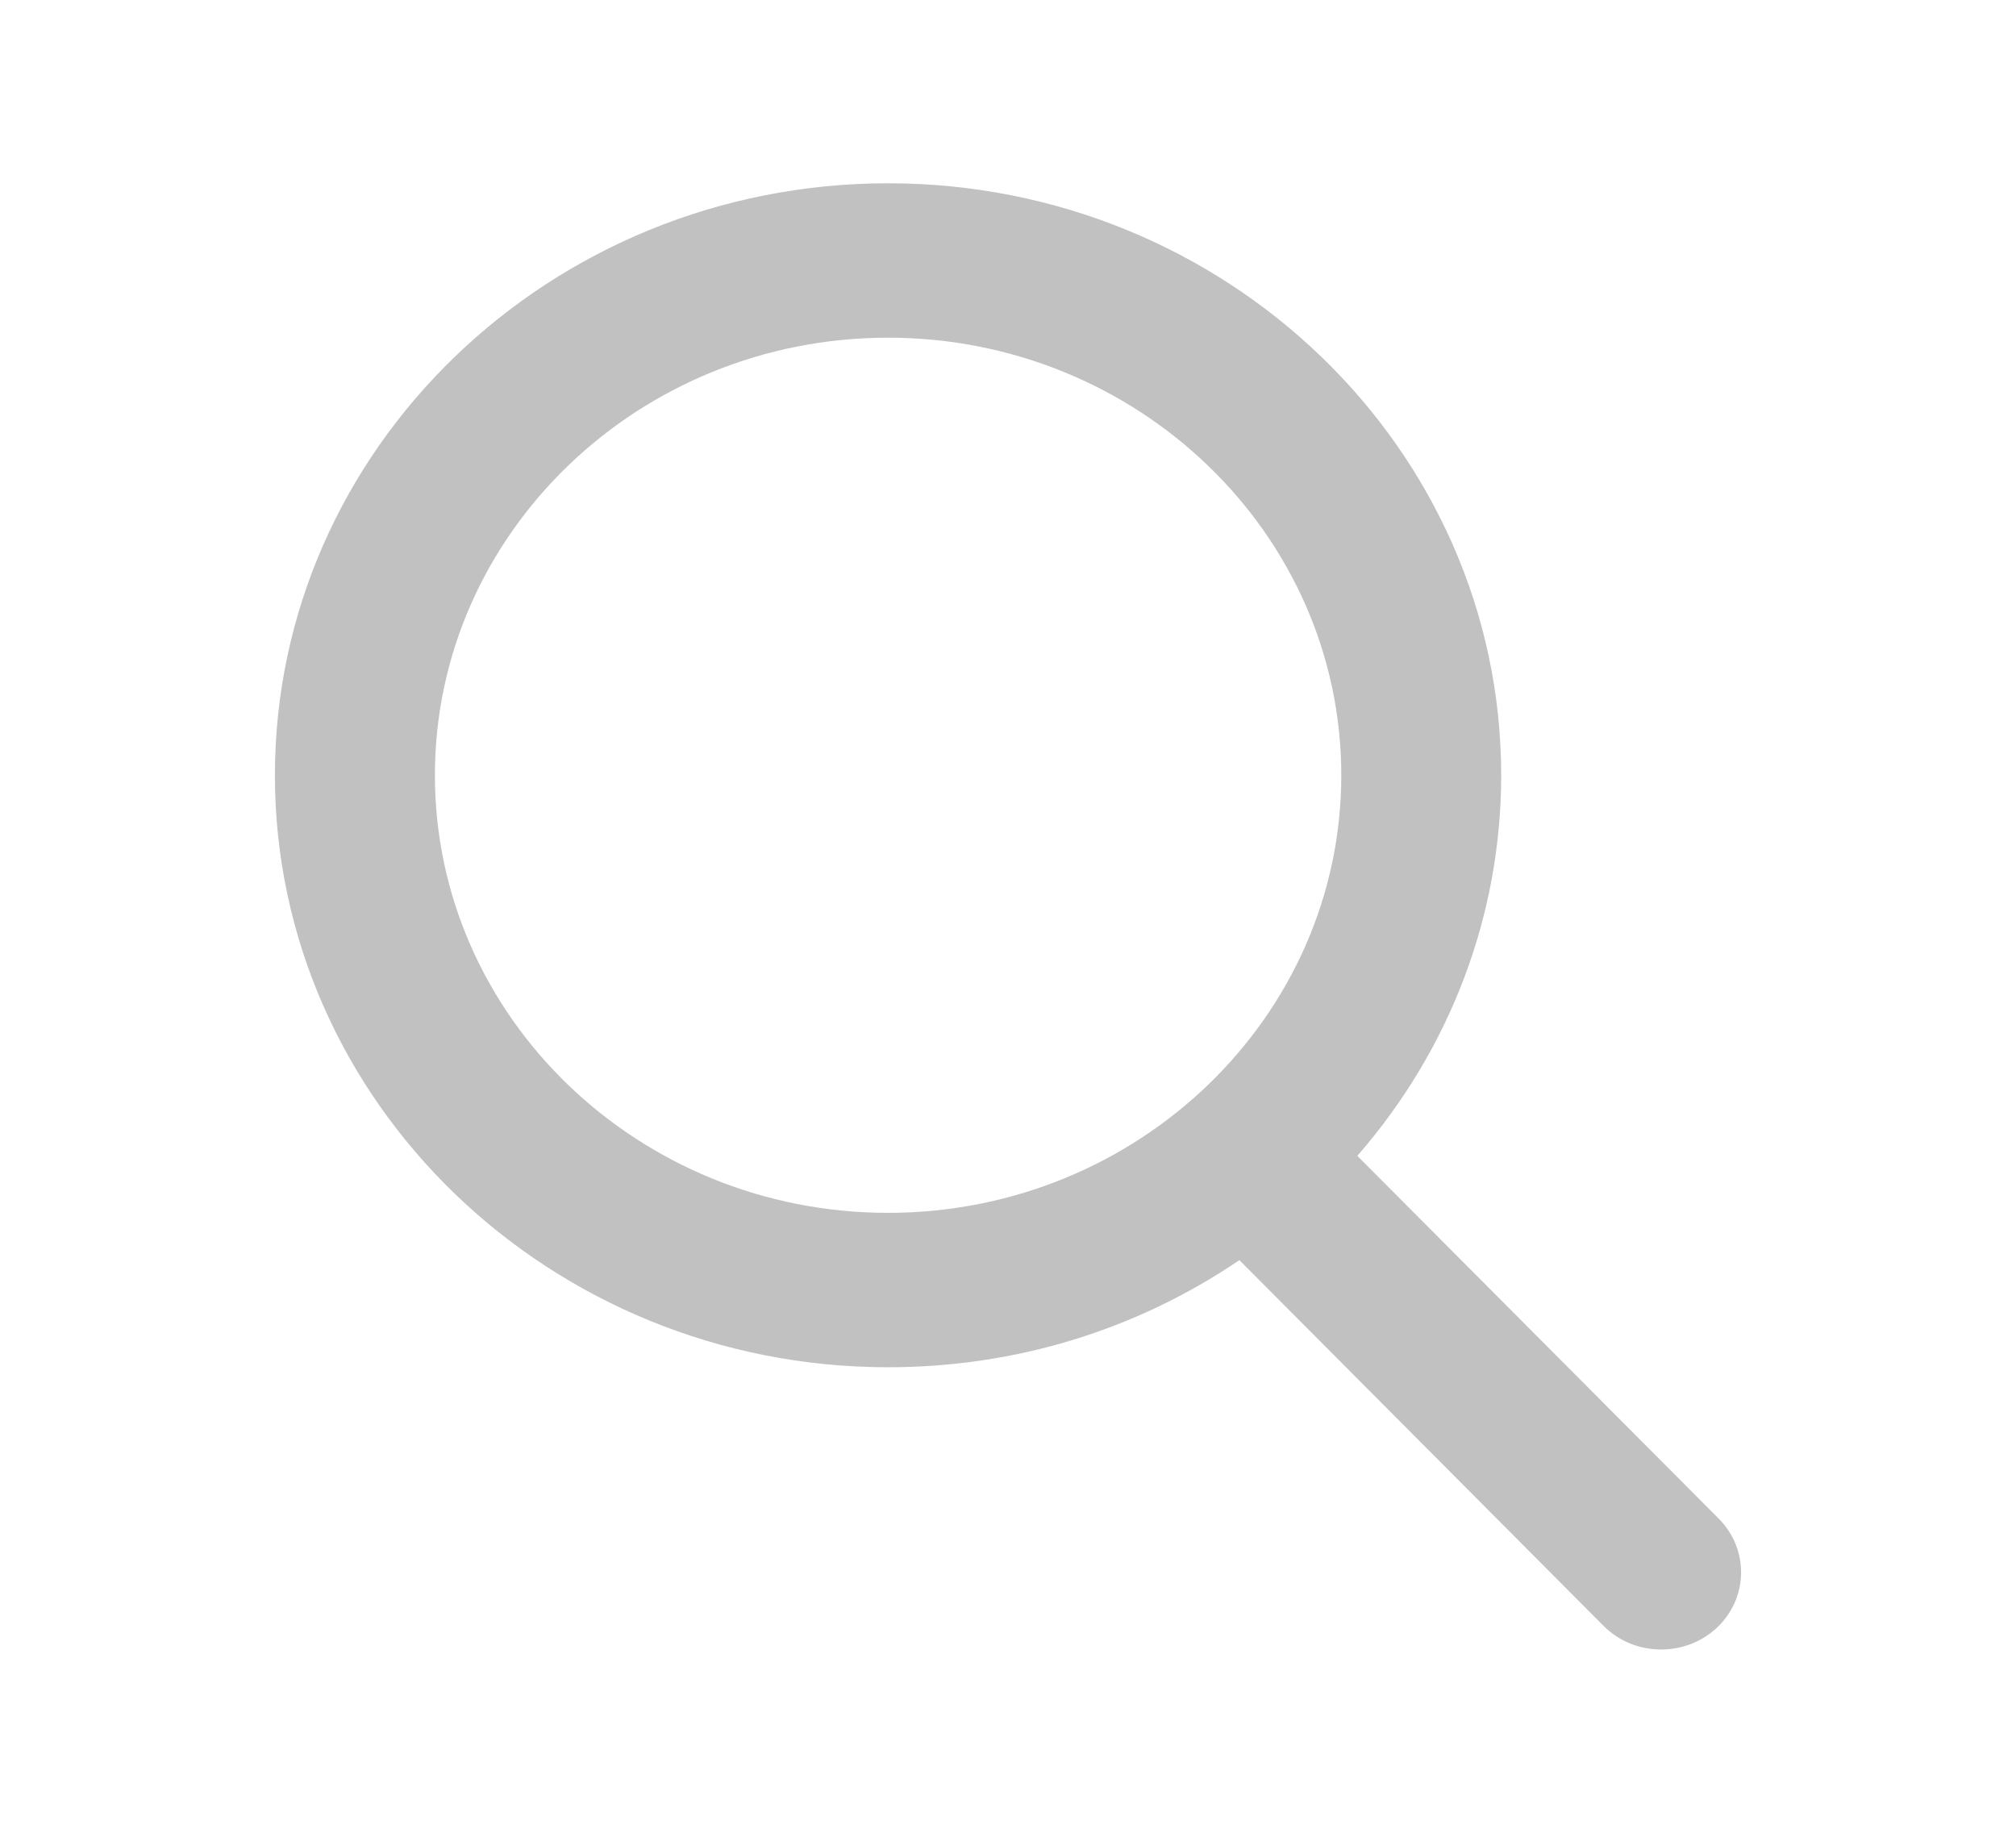 <svg width="22" height="20" viewBox="0 0 22 20" fill="none" xmlns="http://www.w3.org/2000/svg">
<path d="M18.757 16.573L14.812 12.613C15.827 11.449 16.382 9.985 16.382 8.46C16.382 4.898 13.381 2 9.691 2C6.002 2 3 4.898 3 8.46C3 12.022 6.002 14.92 9.691 14.92C11.076 14.92 12.396 14.517 13.525 13.751L17.499 17.742C17.665 17.908 17.888 18 18.128 18C18.354 18 18.569 17.917 18.733 17.765C19.079 17.443 19.09 16.909 18.757 16.573ZM9.691 3.685C12.418 3.685 14.637 5.827 14.637 8.46C14.637 11.093 12.418 13.235 9.691 13.235C6.964 13.235 4.746 11.093 4.746 8.46C4.746 5.827 6.964 3.685 9.691 3.685Z" fill="#C1C1C1"/>
</svg>
